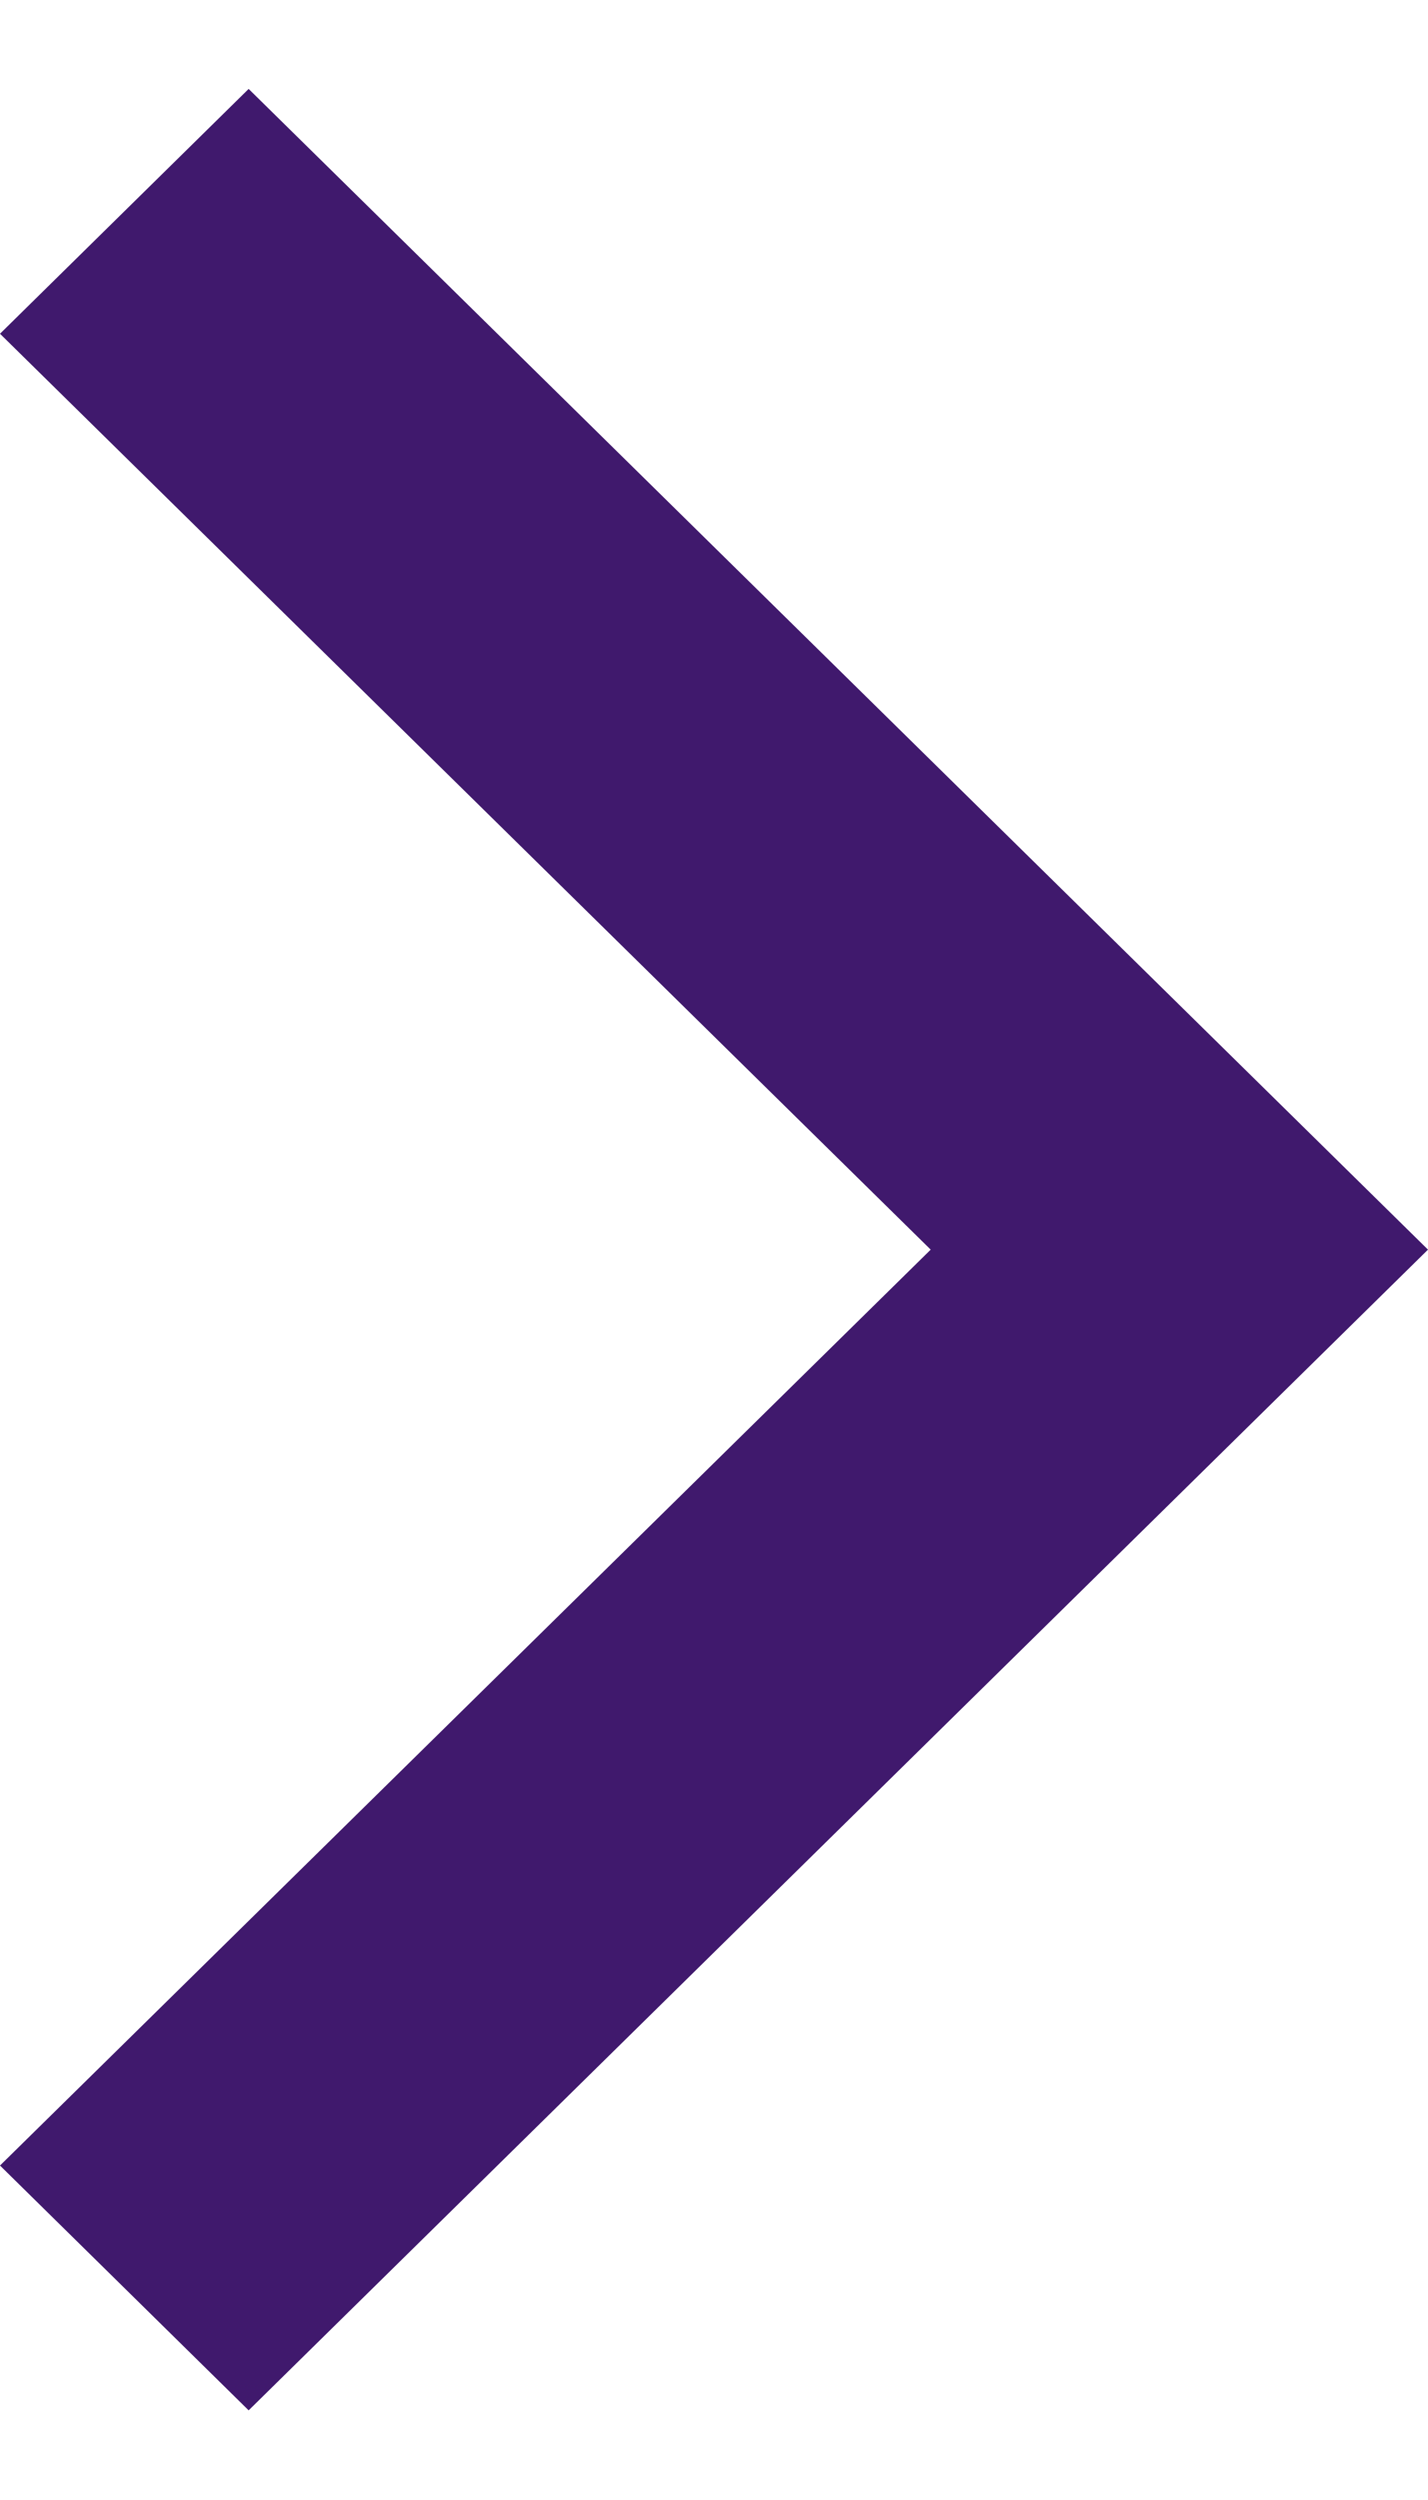 <svg xmlns="http://www.w3.org/2000/svg" width="8" height="14" viewBox="0 0 8 14" fill="none"><path fill-rule="evenodd" clip-rule="evenodd" d="M0 1.869L1.393 0.498L8 6.998L1.393 13.498L0 12.127L5.214 6.998L0 1.869Z" fill="#40196D"/></svg>